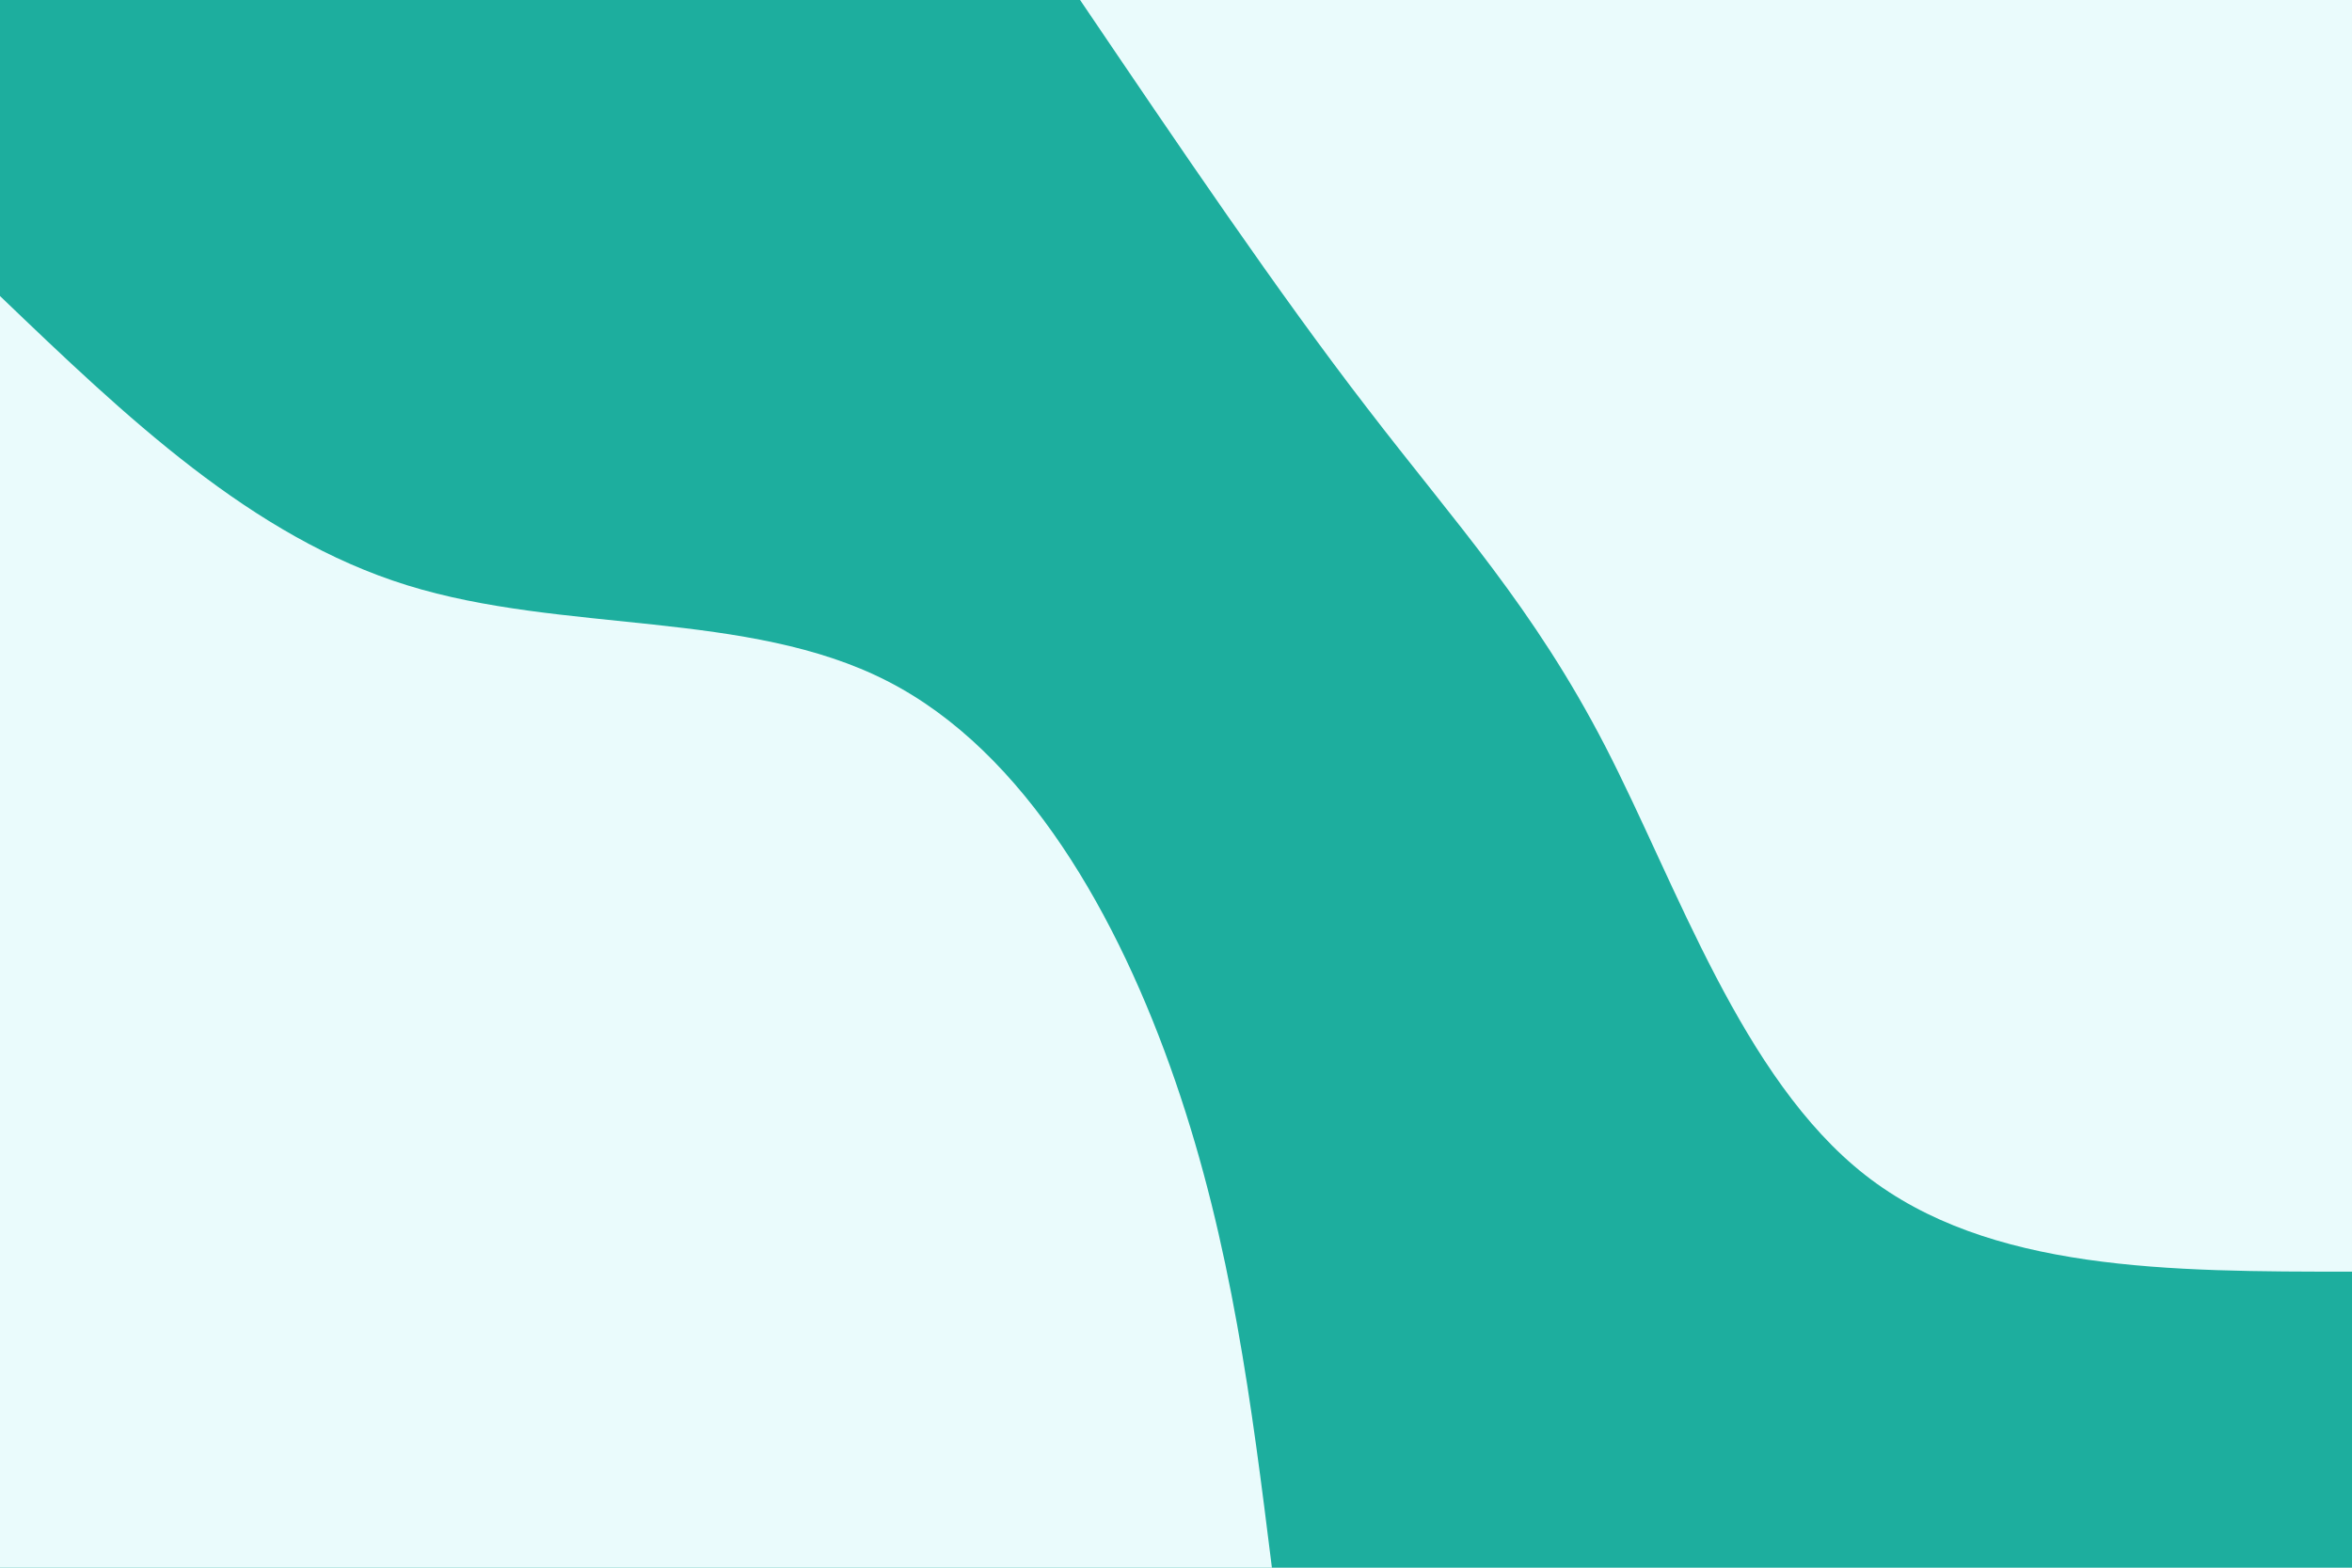 <svg id="visual" viewBox="0 0 900 600" width="900" height="600" xmlns="http://www.w3.org/2000/svg" xmlns:xlink="http://www.w3.org/1999/xlink" version="1.1"><rect x="0" y="0" width="900" height="600" fill="#1DAE9E"></rect><defs><linearGradient id="grad1_0" x1="33.3%" y1="0%" x2="100%" y2="100%"><stop offset="20%" stop-color="#1dae9e" stop-opacity="1"></stop><stop offset="80%" stop-color="#1dae9e" stop-opacity="1"></stop></linearGradient></defs><defs><linearGradient id="grad2_0" x1="0%" y1="0%" x2="66.7%" y2="100%"><stop offset="20%" stop-color="#1dae9e" stop-opacity="1"></stop><stop offset="80%" stop-color="#1dae9e" stop-opacity="1"></stop></linearGradient></defs><g transform="translate(900, 0)"><path d="M0 486.7C-69.5 486.7 -139.1 486.7 -186.3 449.7C-233.5 412.7 -258.3 338.8 -285.7 285.7C-313.1 232.6 -343 200.3 -376.9 156.1C-410.9 112 -448.8 56 -486.7 0L0 0Z" fill="#EAFBFC"></path></g><g transform="translate(0, 600)"><path d="M0 -486.7C48.1 -440.6 96.2 -394.5 155.8 -376C215.3 -357.5 286.2 -366.6 339.4 -339.4C392.6 -312.3 428.1 -248.9 449.7 -186.3C471.3 -123.7 479 -61.8 486.7 0L0 0Z" fill="#EAFBFC"></path></g></svg>